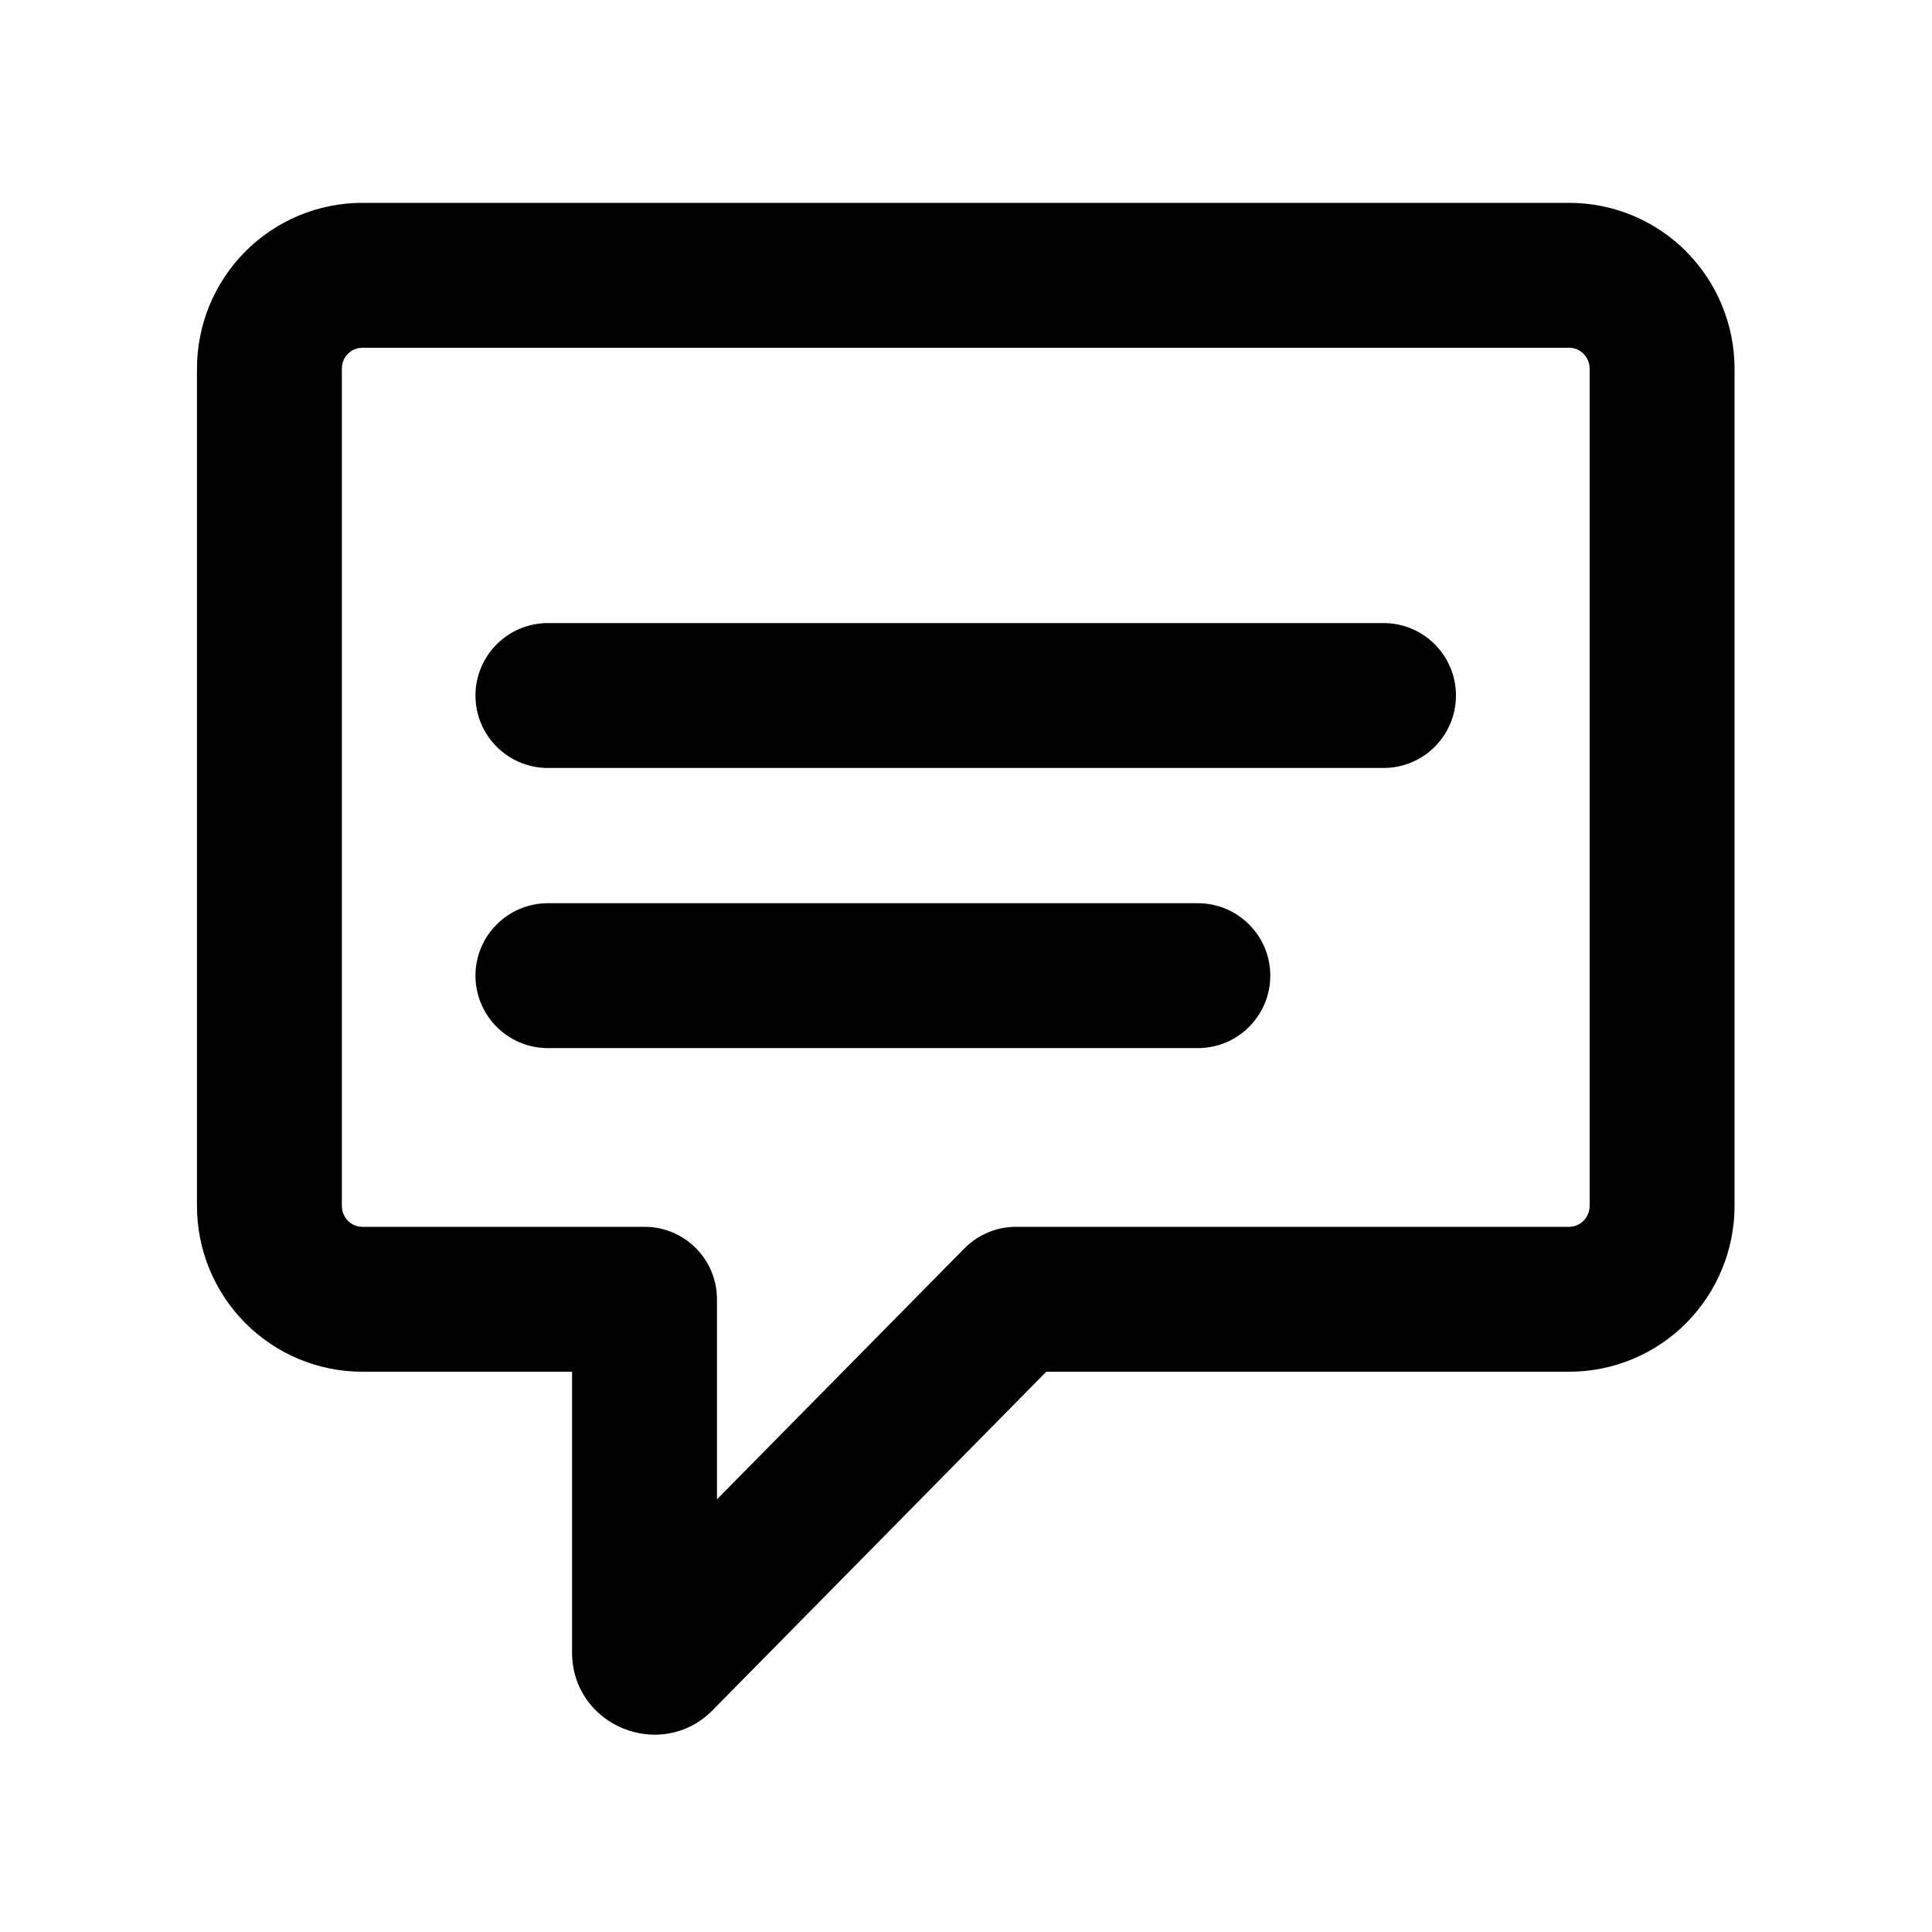 <svg width="20" height="20" viewBox="0 0 20 20" fill="none" xmlns="http://www.w3.org/2000/svg">
<path fill-rule="evenodd" clip-rule="evenodd" d="M3.75 3.6C3.696 3.6 3.642 3.622 3.602 3.662C3.562 3.702 3.539 3.758 3.539 3.817V12.483C3.539 12.542 3.562 12.598 3.602 12.638C3.642 12.678 3.696 12.7 3.75 12.7H6.672C7.087 12.7 7.422 13.036 7.422 13.45V15.521L9.983 12.924C10.124 12.781 10.316 12.7 10.517 12.7H16.245C16.299 12.7 16.352 12.678 16.392 12.638C16.432 12.598 16.456 12.542 16.456 12.483V3.817C16.456 3.758 16.432 3.702 16.392 3.662C16.352 3.622 16.299 3.6 16.245 3.6H3.75ZM2.539 2.604C2.859 2.282 3.295 2.1 3.75 2.1H16.245C16.7 2.1 17.136 2.282 17.456 2.604C17.776 2.927 17.956 3.363 17.956 3.817V12.483C17.956 12.937 17.776 13.373 17.456 13.696C17.136 14.018 16.7 14.2 16.245 14.2H10.831L7.378 17.703C6.844 18.244 5.922 17.866 5.922 17.106V14.2H3.75C3.295 14.2 2.859 14.018 2.539 13.696C2.218 13.373 2.039 12.937 2.039 12.483V3.817C2.039 3.363 2.218 2.927 2.539 2.604ZM4.922 7.2C4.922 6.786 5.258 6.45 5.672 6.45H14.322C14.737 6.45 15.072 6.786 15.072 7.2C15.072 7.614 14.737 7.95 14.322 7.95H5.672C5.258 7.95 4.922 7.614 4.922 7.2ZM4.922 10.1C4.922 9.686 5.258 9.35 5.672 9.35H12.4C12.814 9.35 13.15 9.686 13.15 10.1C13.15 10.514 12.814 10.85 12.4 10.85H5.672C5.258 10.85 4.922 10.514 4.922 10.1Z" fill="black"/>
</svg>

